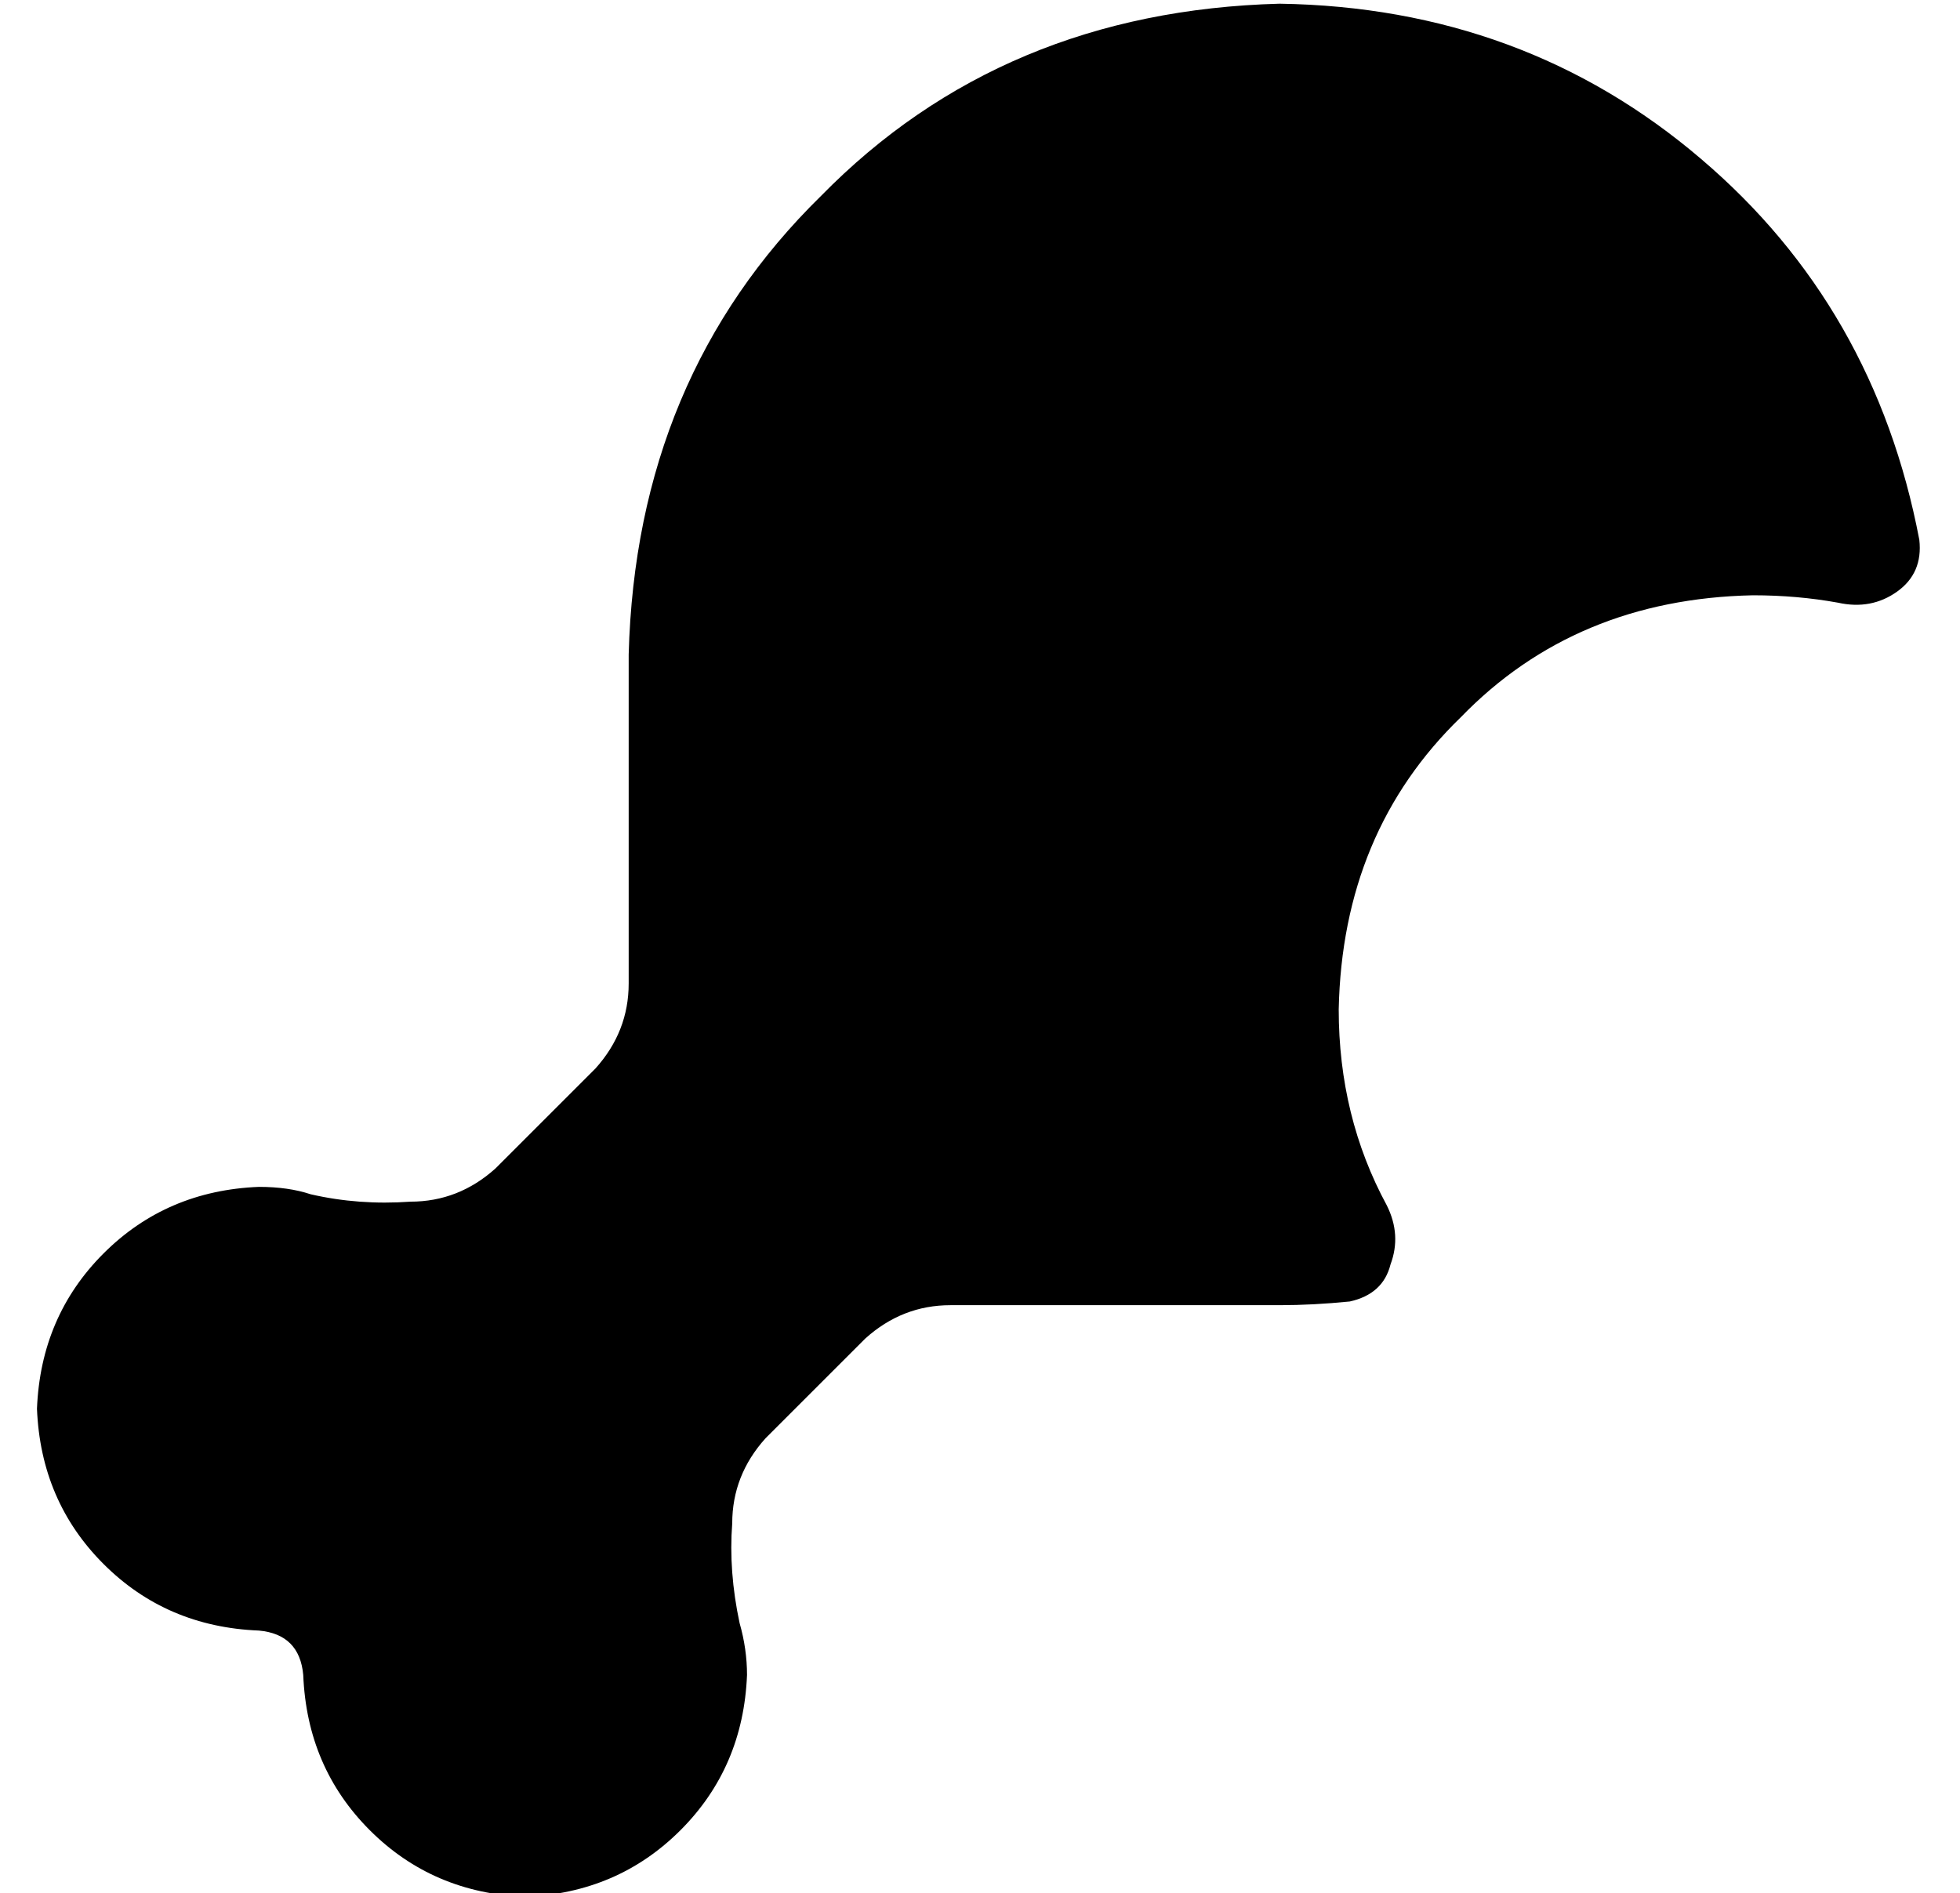 <?xml version="1.0" standalone="no"?>
<!DOCTYPE svg PUBLIC "-//W3C//DTD SVG 1.1//EN" "http://www.w3.org/Graphics/SVG/1.1/DTD/svg11.dtd" >
<svg xmlns="http://www.w3.org/2000/svg" xmlns:xlink="http://www.w3.org/1999/xlink" version="1.1" viewBox="-10 -40 530 512">
   <path fill="currentColor"
d="M160 226q0 13 -9 23l-27 27v0q-10 9 -23 9q-14 1 -27 -2q-6 -2 -14 -2q-25 1 -42 18t-18 42q1 25 18 42t42 18q11 1 12 12q1 25 18 42t42 18q25 -1 42 -18t18 -42q0 -7 -2 -14q-3 -14 -2 -27q0 -13 9 -23l27 -27v0q10 -9 23 -9h89v0q9 0 19 -1q9 -2 11 -10q3 -8 -1 -16
q-13 -24 -13 -53q1 -48 33 -79q31 -32 79 -33q12 0 23 2q9 2 16 -3t6 -14q-12 -63 -59 -103q-48 -41 -114 -42q-75 2 -124 52q-50 49 -52 124v89v0z" />
</svg>
